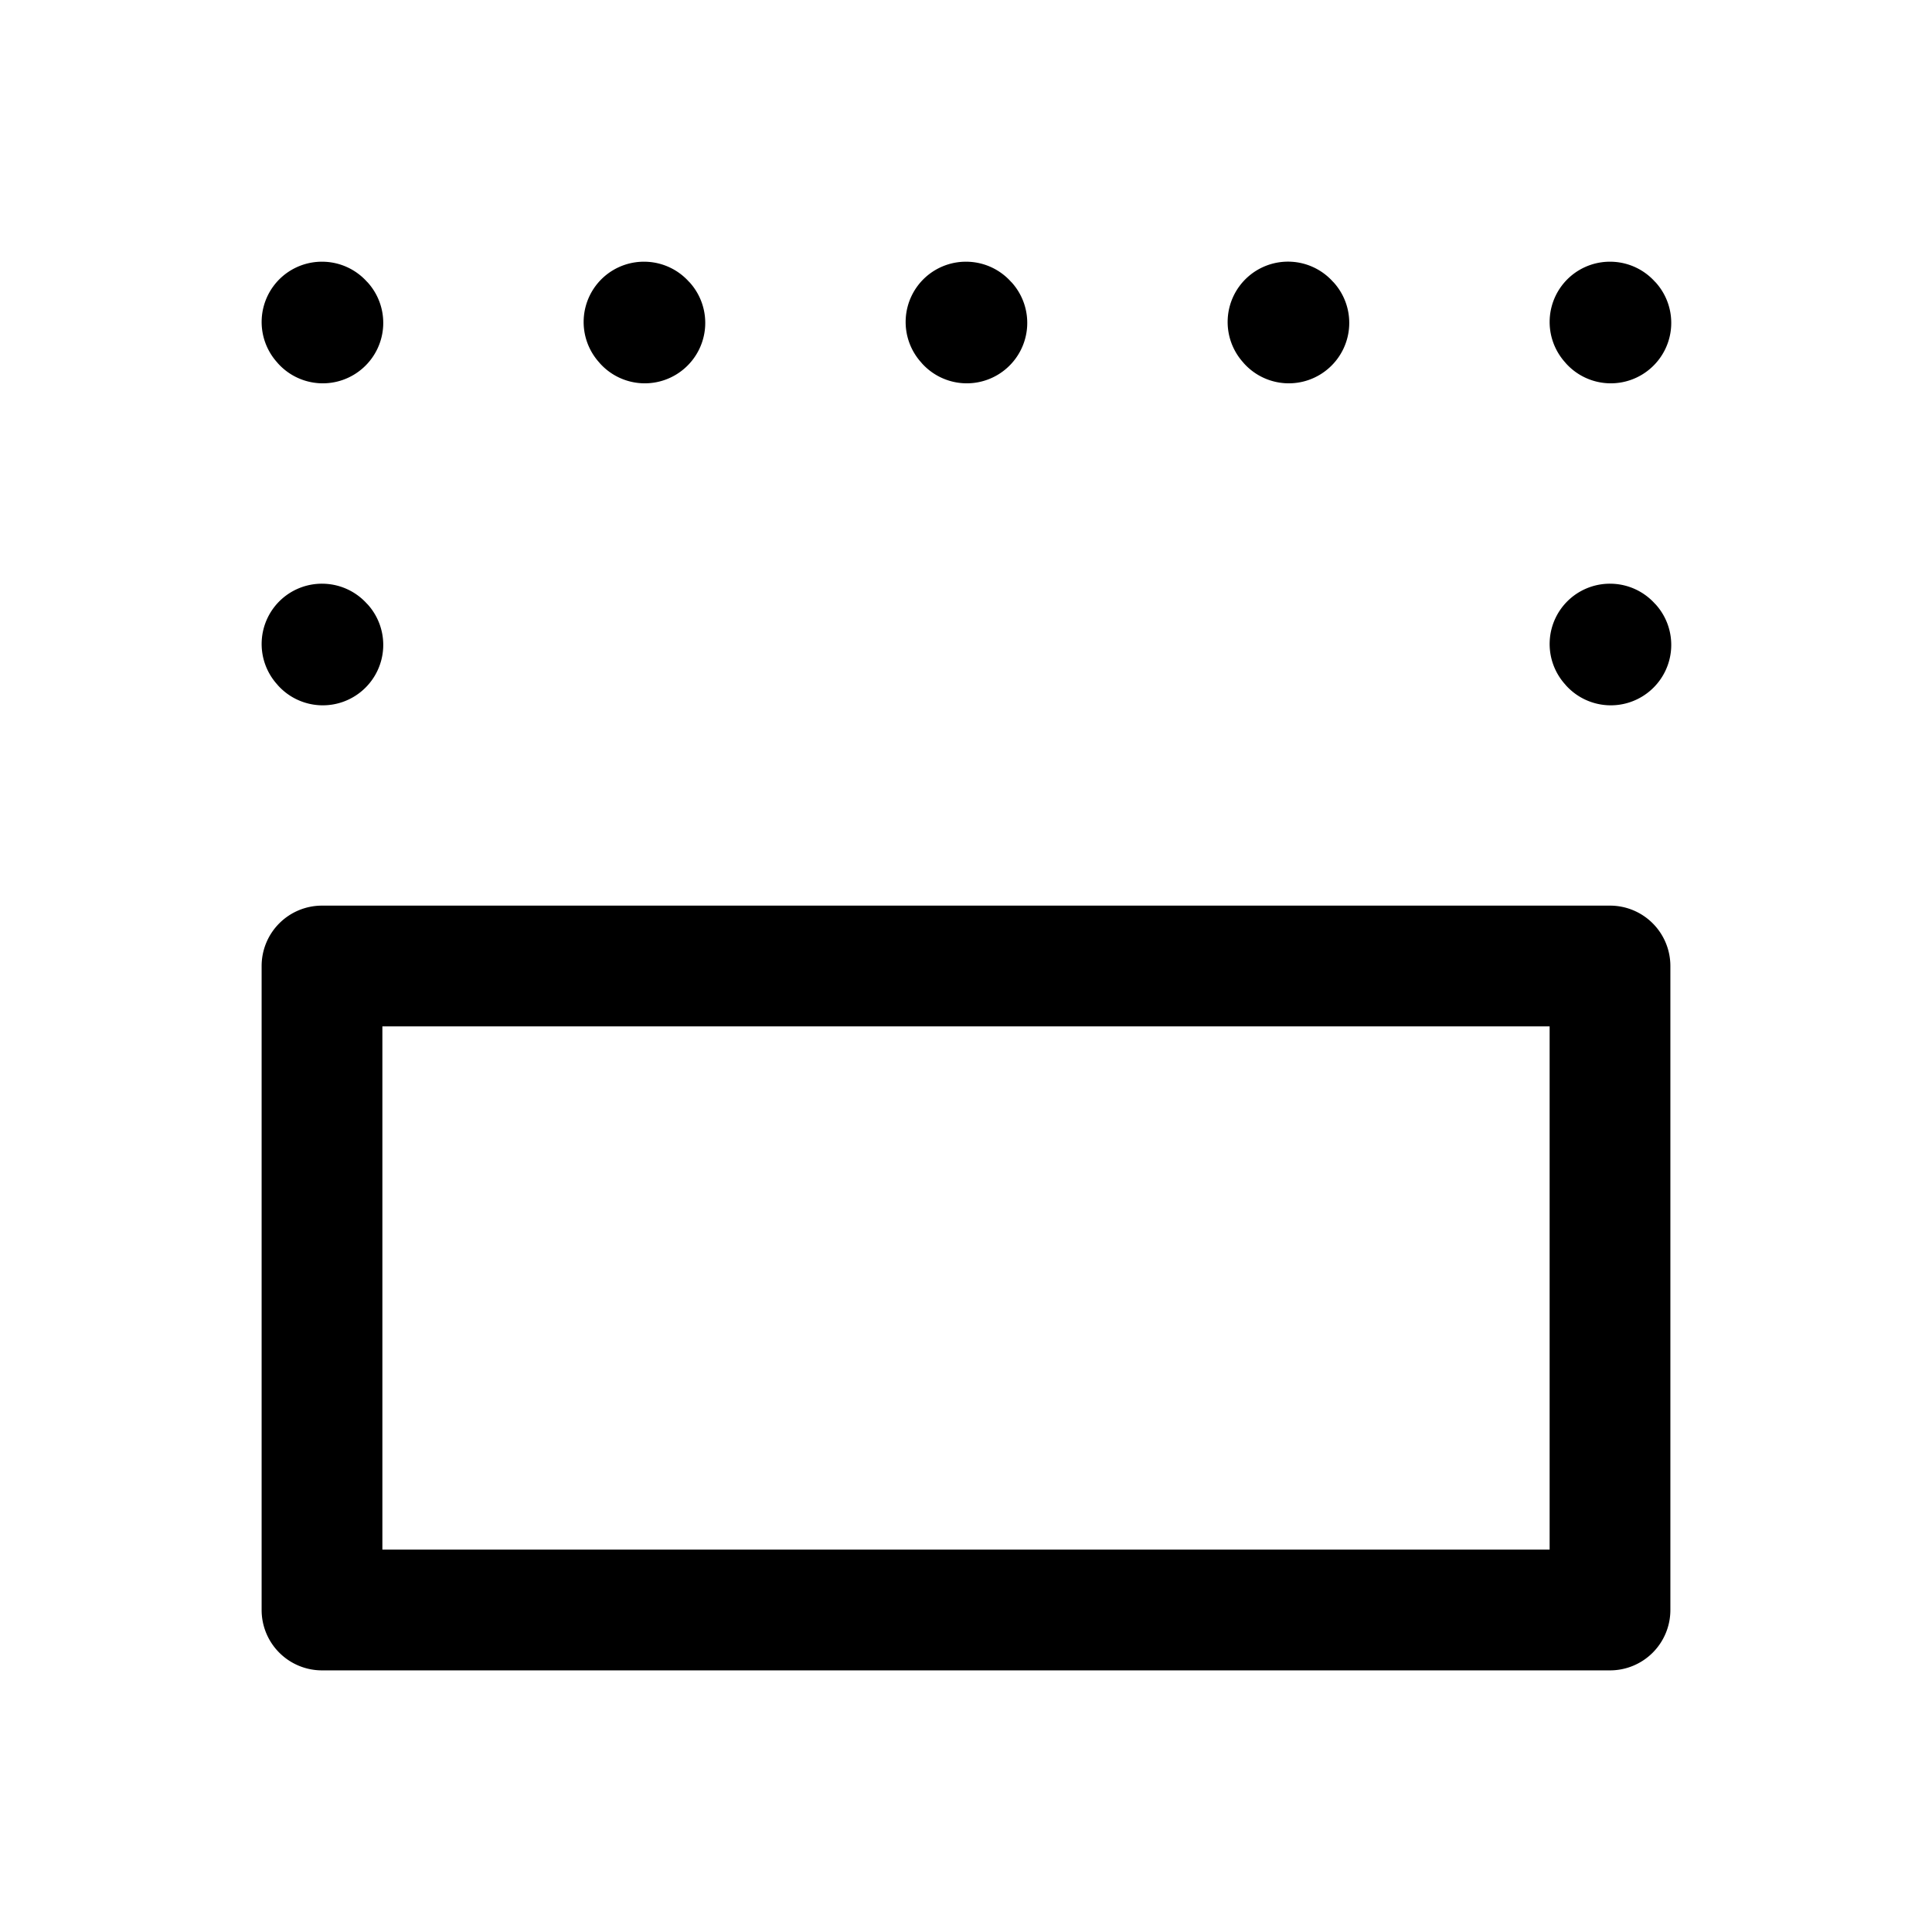 <?xml version="1.0" encoding="UTF-8" standalone="no"?>
<svg
   width="24"
   height="24"
   stroke-width="1.5"
   viewBox="0 0 24 24"
   fill="none"
   version="1.1"
   id="svg18"
   sodipodi:docname="align-bottom-box.svg"
   inkscape:version="1.2.1 (9c6d41e410, 2022-07-14)"
   xmlns:inkscape="http://www.inkscape.org/namespaces/inkscape"
   xmlns:sodipodi="http://sodipodi.sourceforge.net/DTD/sodipodi-0.dtd"
   xmlns="http://www.w3.org/2000/svg"
   xmlns:svg="http://www.w3.org/2000/svg">
  <defs
     id="defs22" />
  <sodipodi:namedview
     id="namedview20"
     pagecolor="#ffffff"
     bordercolor="#666666"
     borderopacity="1.0"
     inkscape:showpageshadow="2"
     inkscape:pageopacity="0.0"
     inkscape:pagecheckerboard="0"
     inkscape:deskcolor="#d1d1d1"
     showgrid="false"
     inkscape:zoom="34.541667"
     inkscape:cx="10.364294"
     inkscape:cy="12.014475"
     inkscape:window-width="1920"
     inkscape:window-height="1009"
     inkscape:window-x="1912"
     inkscape:window-y="-8"
     inkscape:window-maximized="1"
     inkscape:current-layer="svg18" />
  <path
     style="color:#000000;fill:currentColor;stroke-linecap:round;stroke-linejoin:round;-inkscape-stroke:none"
     d="M 4.039,7.252 A 0.75,0.75 0 0 0 3.498,7.443 0.75,0.75 0 0 0 3.443,8.502 l 0.01,0.012 a 0.75,0.75 0 0 0 1.059,0.055 0.75,0.75 0 0 0 0.057,-1.059 L 4.557,7.498 A 0.75,0.75 0 0 0 4.039,7.252 Z"
     id="path2" />
  <path
     style="color:#000000;fill:currentColor;stroke-linecap:round;stroke-linejoin:round;-inkscape-stroke:none"
     d="M 4.039,3.252 A 0.75,0.75 0 0 0 3.498,3.443 0.75,0.75 0 0 0 3.443,4.502 l 0.01,0.012 a 0.75,0.75 0 0 0 1.059,0.055 0.75,0.75 0 0 0 0.057,-1.059 L 4.557,3.498 A 0.75,0.75 0 0 0 4.039,3.252 Z"
     id="path4" />
  <path
     style="color:#000000;fill:currentColor;stroke-linecap:round;stroke-linejoin:round;-inkscape-stroke:none"
     d="M 8.039,3.252 A 0.75,0.75 0 0 0 7.498,3.443 0.75,0.75 0 0 0 7.443,4.502 l 0.01,0.012 a 0.75,0.75 0 0 0 1.059,0.055 0.75,0.75 0 0 0 0.057,-1.059 L 8.557,3.498 A 0.75,0.75 0 0 0 8.039,3.252 Z"
     id="path6" />
  <path
     style="color:#000000;fill:currentColor;stroke-linecap:round;stroke-linejoin:round;-inkscape-stroke:none"
     d="m 12.039,3.252 a 0.75,0.75 0 0 0 -0.541,0.191 0.75,0.75 0 0 0 -0.055,1.059 l 0.01,0.012 a 0.75,0.75 0 0 0 1.059,0.055 0.75,0.75 0 0 0 0.057,-1.059 l -0.012,-0.012 A 0.75,0.75 0 0 0 12.039,3.252 Z"
     id="path8" />
  <path
     style="color:#000000;fill:currentColor;stroke-linecap:round;stroke-linejoin:round;-inkscape-stroke:none"
     d="m 15.498,3.443 a 0.75,0.75 0 0 0 -0.055,1.059 l 0.01,0.012 a 0.75,0.75 0 0 0 1.059,0.055 0.75,0.75 0 0 0 0.057,-1.059 l -0.012,-0.012 a 0.75,0.75 0 0 0 -1.059,-0.055 z"
     id="path10" />
  <path
     style="color:#000000;fill:currentColor;stroke-linecap:round;stroke-linejoin:round;-inkscape-stroke:none"
     d="m 20.039,3.252 a 0.75,0.75 0 0 0 -0.541,0.191 0.75,0.75 0 0 0 -0.055,1.059 l 0.01,0.012 a 0.75,0.75 0 0 0 1.059,0.055 0.75,0.75 0 0 0 0.057,-1.059 l -0.012,-0.012 A 0.75,0.75 0 0 0 20.039,3.252 Z"
     id="path12" />
  <path
     style="color:#000000;fill:currentColor;stroke-linecap:round;stroke-linejoin:round;-inkscape-stroke:none"
     d="m 20.039,7.252 a 0.75,0.75 0 0 0 -0.541,0.191 0.75,0.75 0 0 0 -0.055,1.059 l 0.01,0.012 a 0.75,0.75 0 0 0 1.059,0.055 0.75,0.75 0 0 0 0.057,-1.059 l -0.012,-0.012 A 0.75,0.75 0 0 0 20.039,7.252 Z"
     id="path14" />
  <path
     style="color:#000000;fill:currentColor;stroke-linecap:round;stroke-linejoin:round;-inkscape-stroke:none"
     d="M 4,11.25 A 0.75,0.75 0 0 0 3.25,12 v 8 A 0.75,0.75 0 0 0 4,20.75 H 20 A 0.75,0.75 0 0 0 20.75,20 V 12 A 0.75,0.75 0 0 0 20,11.25 Z m 0.75,1.5 h 14.5 v 6.5 H 4.75 Z"
     id="path16" />
</svg>
